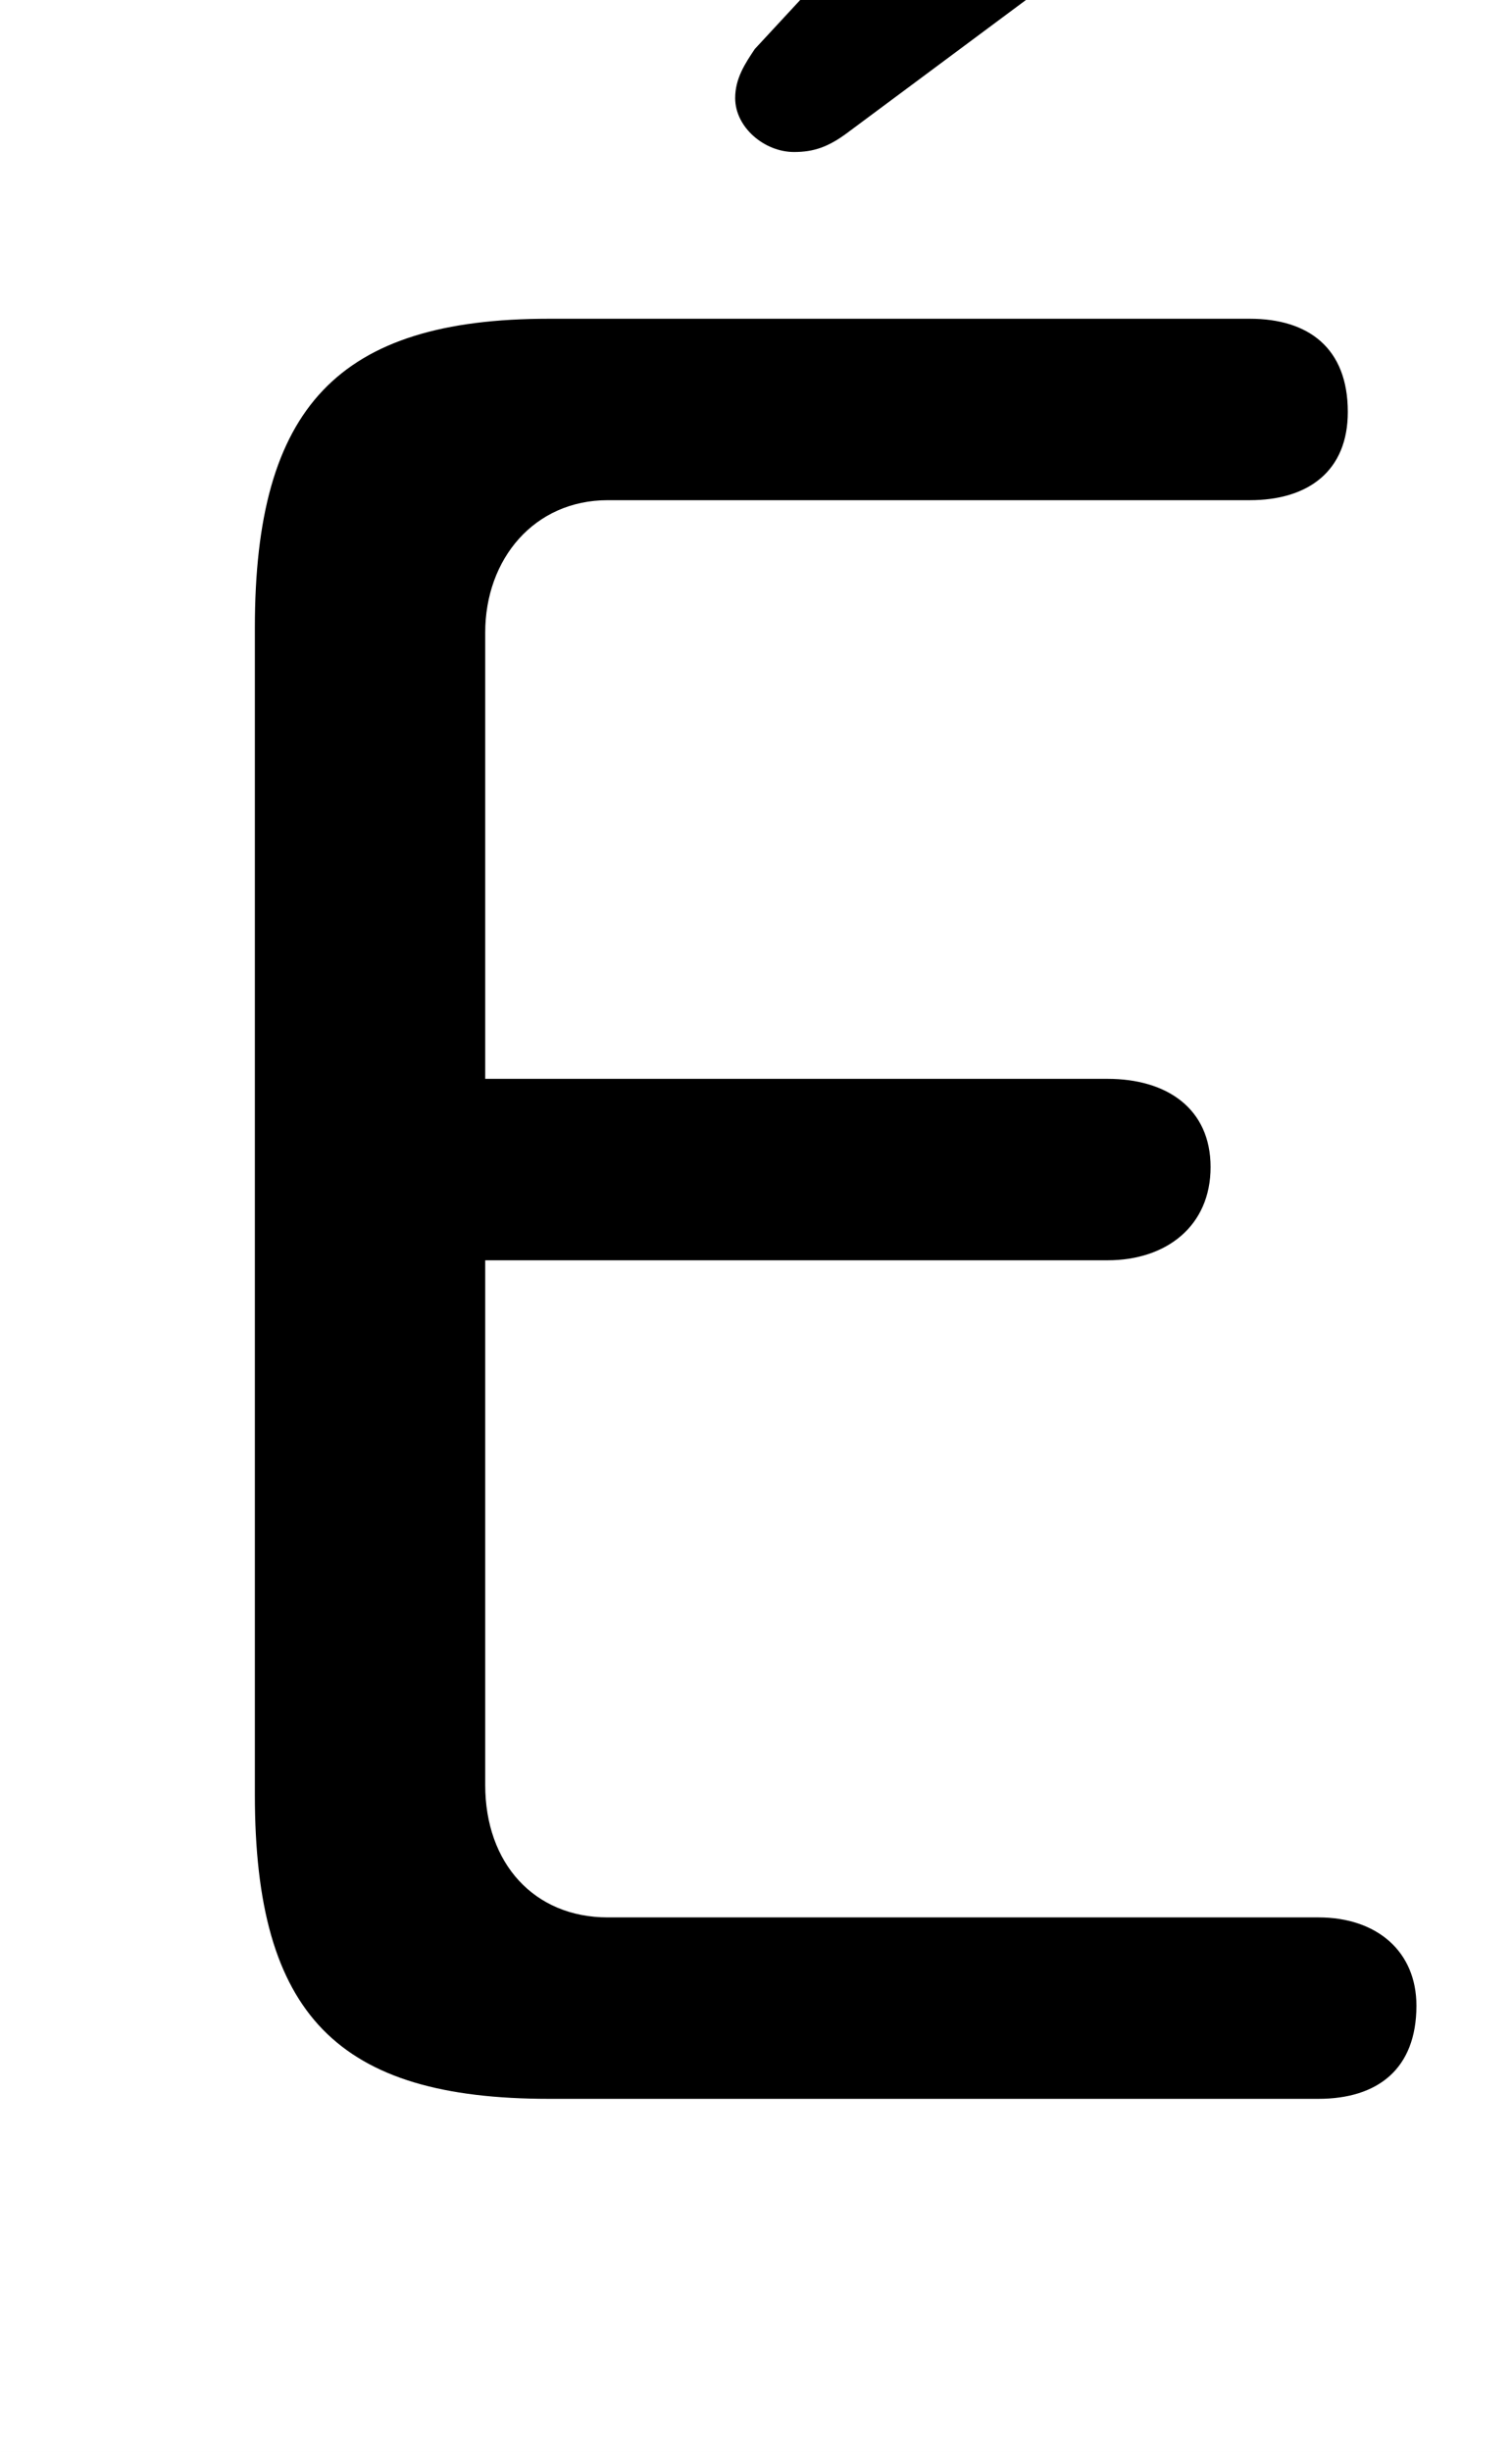 <svg xmlns="http://www.w3.org/2000/svg" viewBox="0 -44.0 30.85 50.0">
    <rect x="0" y="-44.0" width="30.85" height="50.0" fill="#808080" stroke="none"/>
    <g transform="scale(1, -1)">
        <!-- ボディの枠 -->
        <rect x="0" y="-6.0" width="30.85" height="50.0"
            stroke="white" fill="white"/>
        <!-- グリフ座標系の原点 -->
        <circle cx="0" cy="0" r="5" fill="white"/>
        <!-- グリフのアウトライン -->
        <g style="fill:black;stroke:#000000;stroke-width:0;stroke-linecap:round;stroke-linejoin:round;">
        <path d="M 12.4 4.9 C 10.9 4.9 9.9 6.0 9.9 7.6 L 9.9 18.3 L 22.6 18.3 C 23.8 18.3 24.7 19.0 24.7 20.2 C 24.7 21.4 23.8 22.0 22.6 22.0 L 9.9 22.0 L 9.9 31.1 C 9.9 32.6 10.9 33.8 12.4 33.8 L 25.5 33.8 C 26.7 33.8 27.5 34.4 27.5 35.6 C 27.5 36.9 26.7 37.5 25.5 37.5 L 11.2 37.5 C 6.9 37.5 5.2 35.7 5.2 31.2 L 5.2 7.4 C 5.2 2.9 6.9 1.2 11.2 1.2 L 26.9 1.2 C 28.1 1.2 28.9 1.8 28.9 3.1 C 28.9 4.2 28.1 4.9 26.9 4.9 Z M 15.4 43.0 C 15.2 42.7 15.0 42.4 15.0 42.0 C 15.0 41.4 15.6 40.9 16.2 40.9 C 16.6 40.9 16.9 41.0 17.3 41.3 L 24.7 46.8 C 25.3 47.1 25.6 47.7 25.6 48.2 C 25.6 49.4 24.6 50.5 23.2 50.5 C 22.6 50.5 22.1 50.2 21.7 49.8 Z"/>
    </g>
    </g>
</svg>
